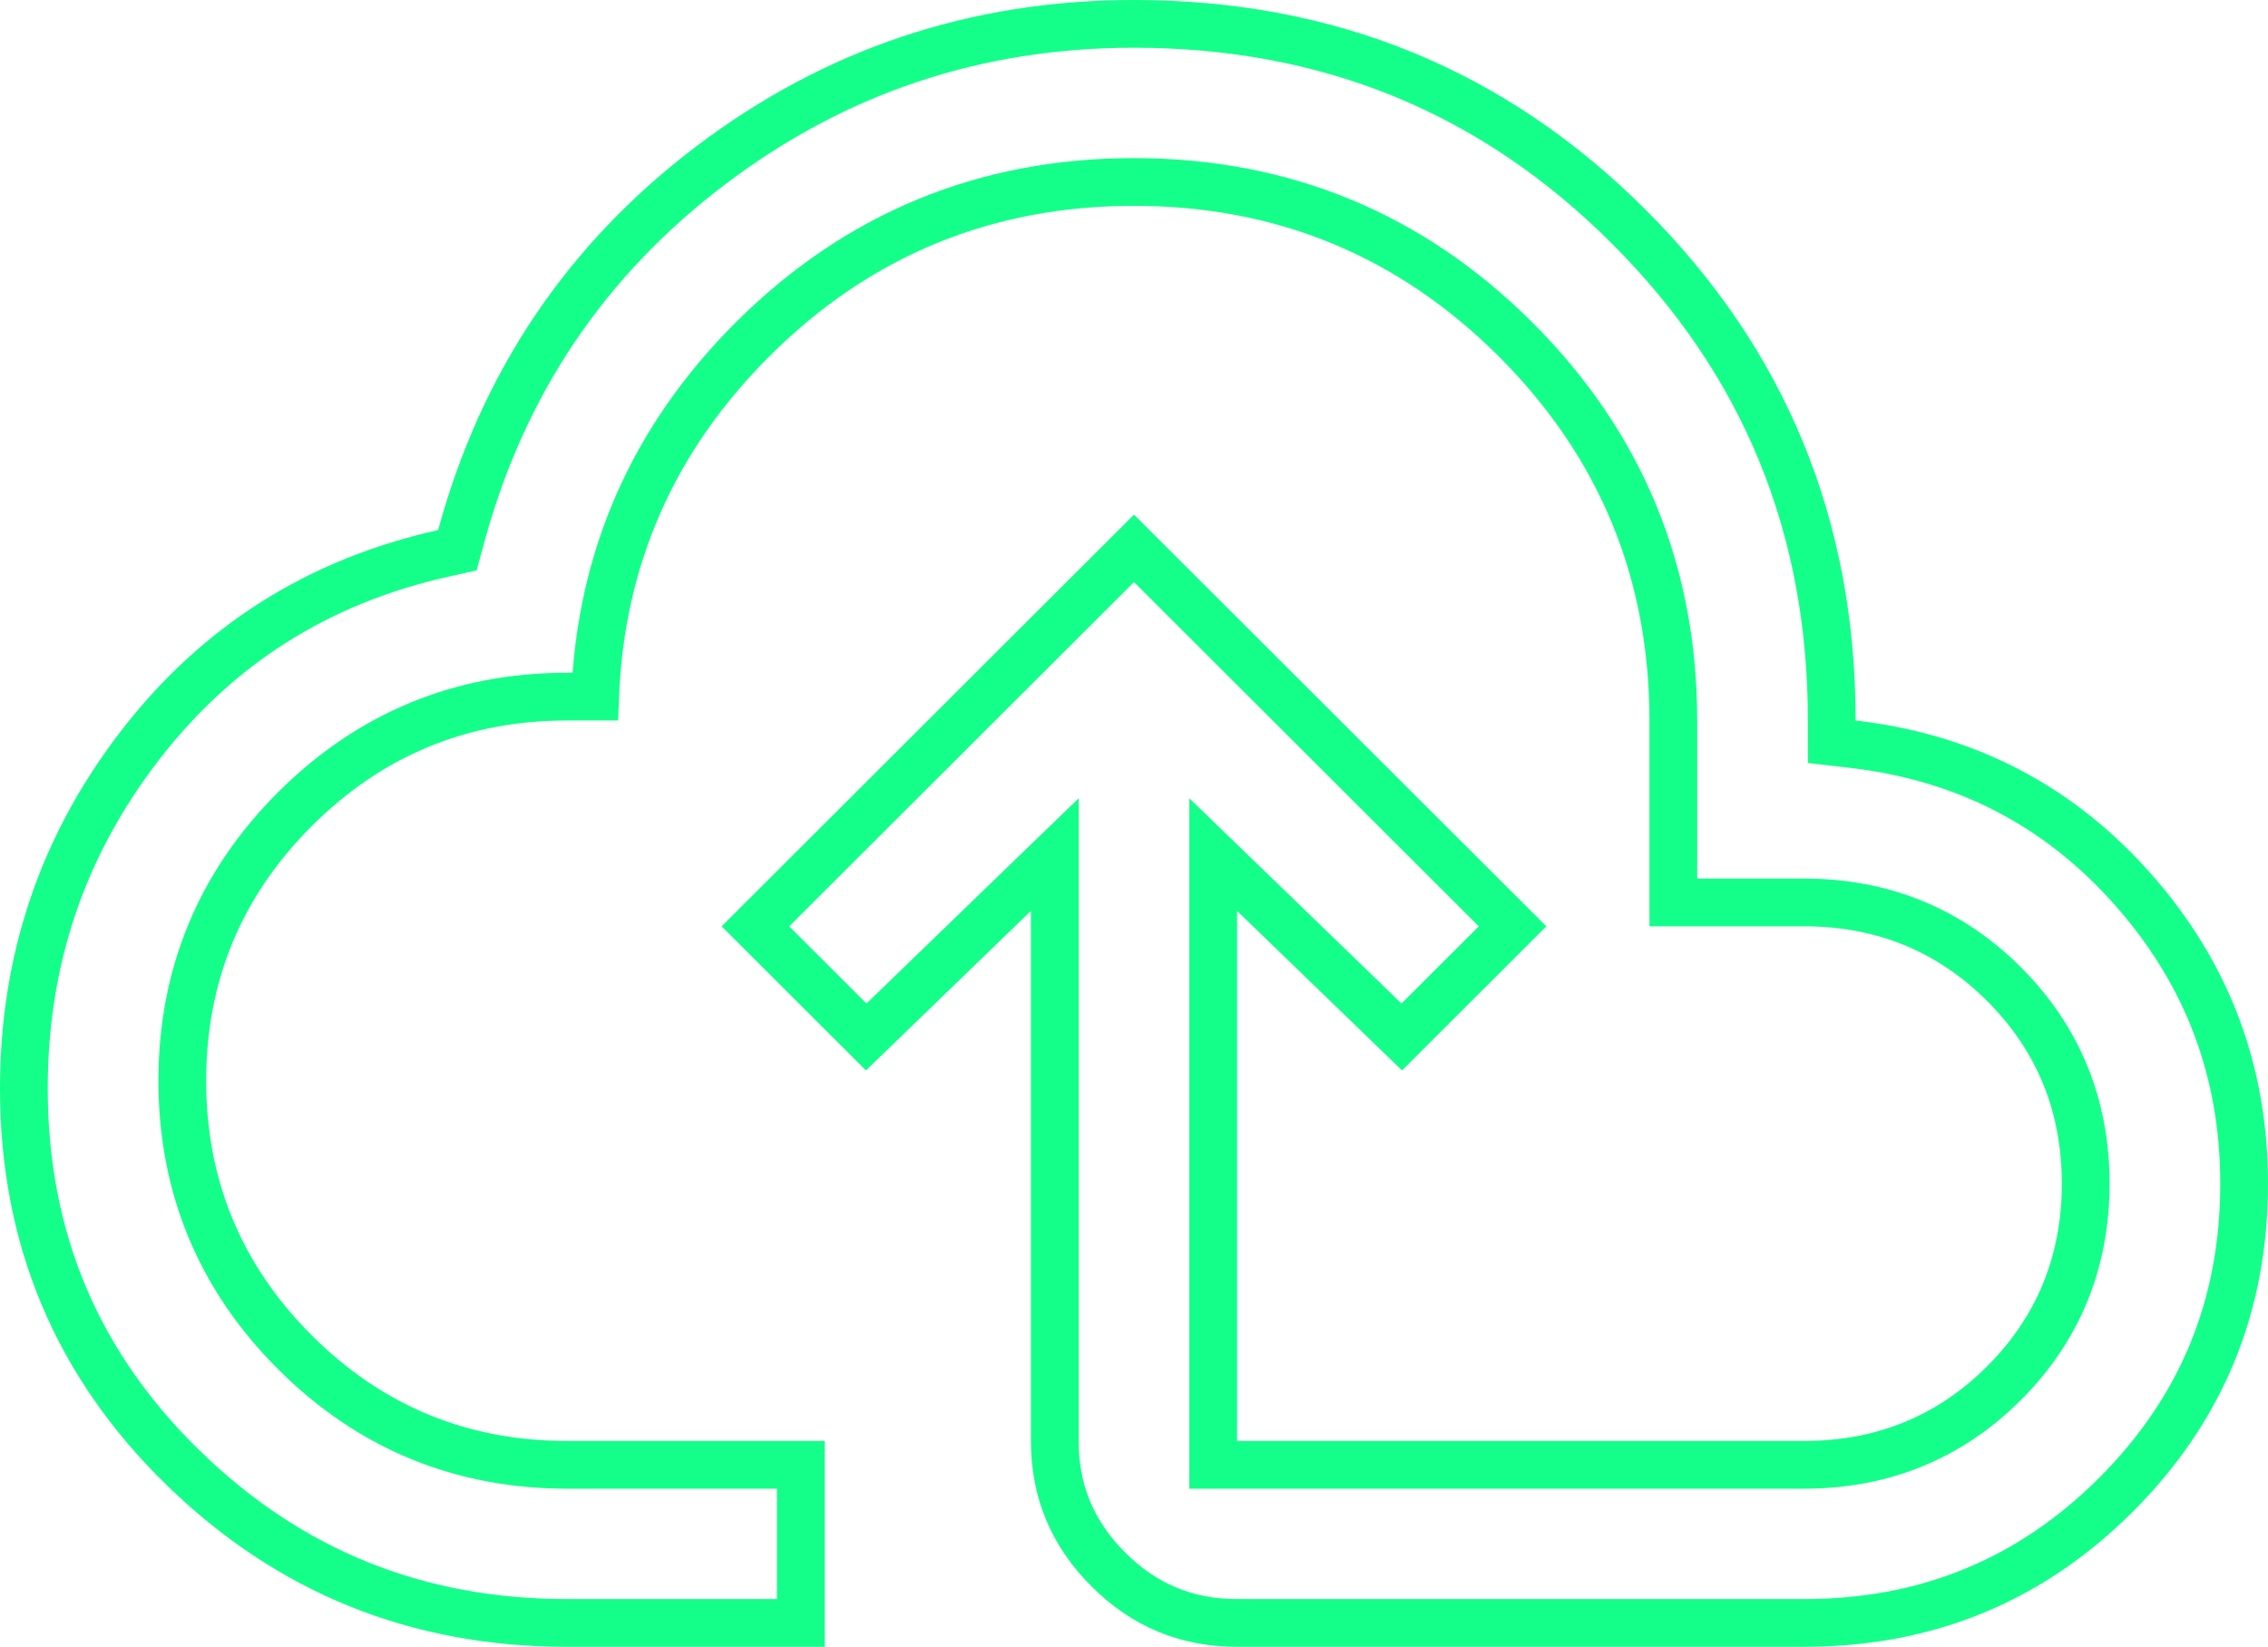 <svg width="95" height="69" viewBox="0 0 95 69" fill="none" xmlns="http://www.w3.org/2000/svg">
<path d="M7.664 61.492L7.663 61.492C3.215 57.154 1 51.878 1 45.605C1 40.217 2.62 35.437 5.866 31.23C9.104 27.033 13.326 24.357 18.57 23.185L19.159 23.054L19.317 22.472C21.059 16.07 24.532 10.904 29.752 6.942C34.974 2.978 40.879 1 47.5 1C55.66 1 62.547 3.826 68.22 9.492C73.896 15.161 76.727 22.039 76.727 30.188V31.078L77.612 31.181C82.337 31.728 86.231 33.75 89.341 37.263C92.452 40.782 94 44.878 94 49.594C94 54.722 92.215 59.049 88.628 62.634C85.038 66.217 80.704 68 75.568 68H51.818C49.71 68 47.931 67.263 46.428 65.761C44.921 64.256 44.182 62.479 44.182 60.375V38.166V35.807L42.486 37.447L36.284 43.448L31.642 38.812L47.5 22.976L63.358 38.812L58.716 43.448L52.514 37.447L50.818 35.807V38.166V60.375V61.375H51.818H75.568C78.849 61.375 81.66 60.233 83.94 57.956C86.219 55.679 87.364 52.871 87.364 49.594C87.364 46.316 86.219 43.508 83.94 41.231C81.66 38.955 78.849 37.812 75.568 37.812H70.091V30.188C70.091 23.957 67.882 18.617 63.485 14.223L63.484 14.222C59.084 9.831 53.737 7.625 47.5 7.625C41.263 7.625 35.917 9.831 31.52 14.222C27.357 18.38 25.154 23.384 24.928 29.188H23.75C19.311 29.188 15.494 30.766 12.356 33.9C9.217 37.035 7.636 40.847 7.636 45.281C7.636 49.716 9.217 53.528 12.356 56.662C15.494 59.797 19.311 61.375 23.75 61.375H33.545V68H23.75C17.459 68 12.115 65.836 7.664 61.492Z" stroke="#14FF8A" stroke-width="2"/>
</svg>
